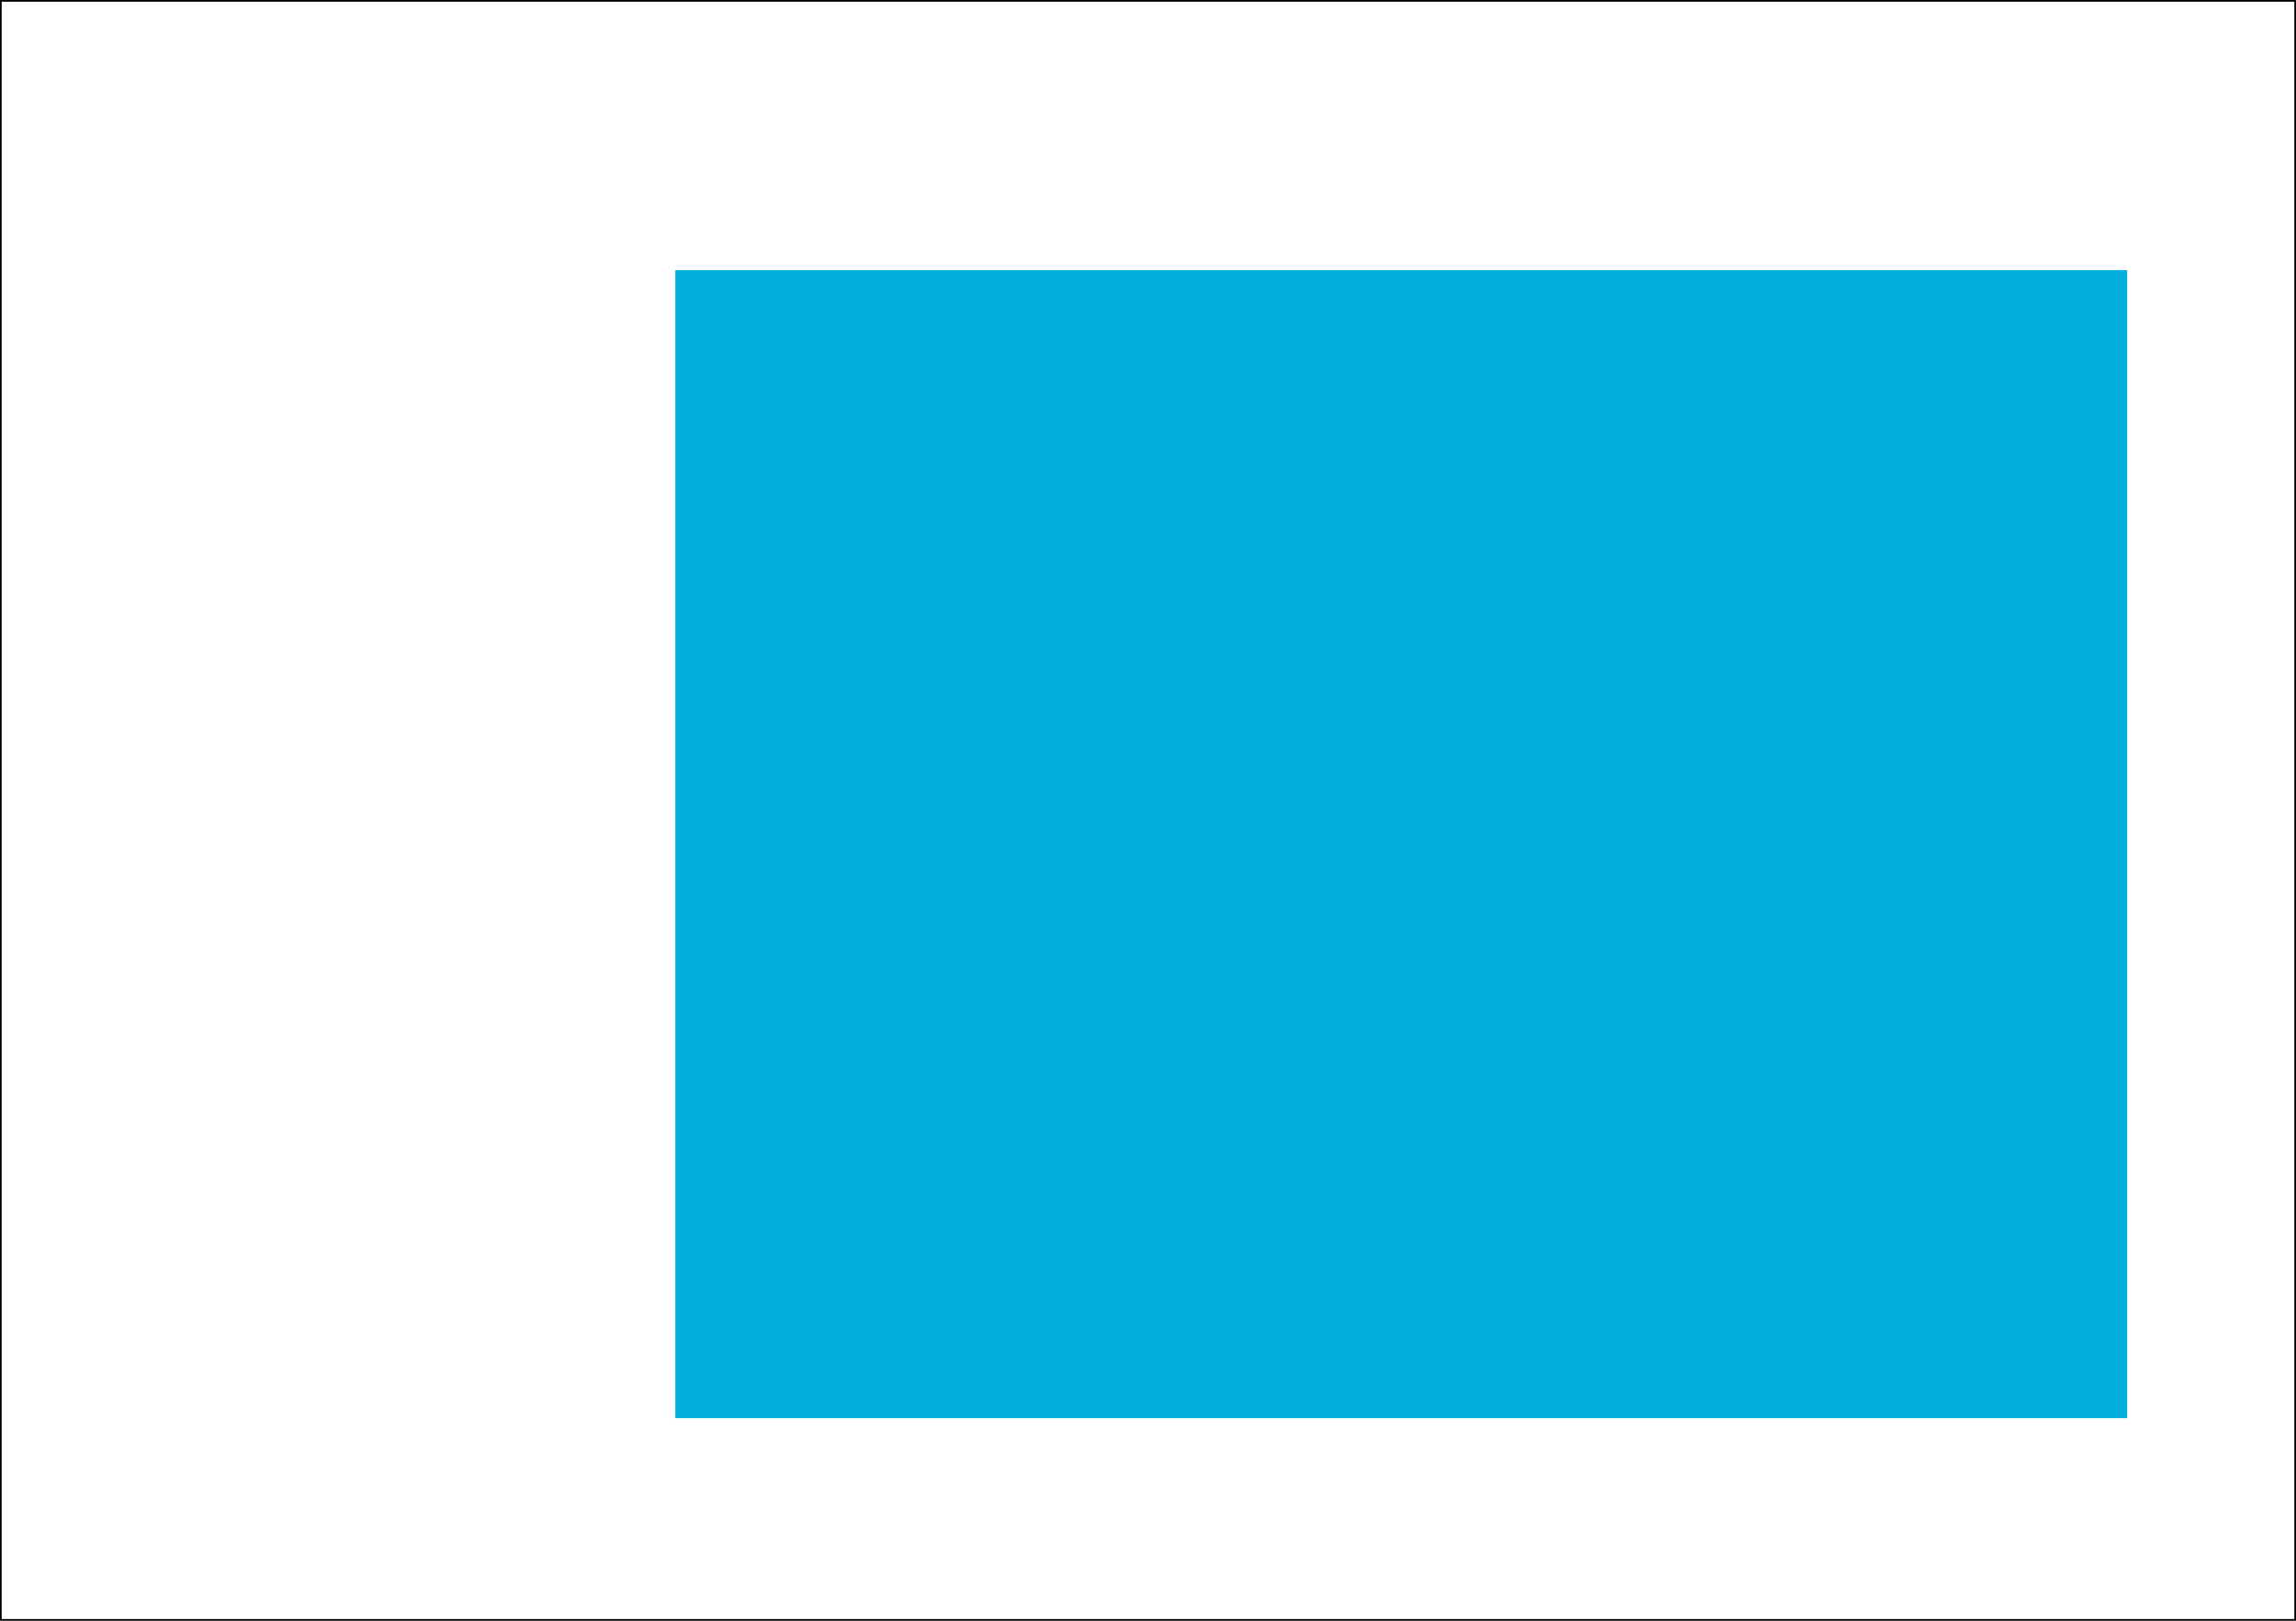 <svg xmlns="http://www.w3.org/2000/svg" width="680" height="480"><rect height="480" width="680" x="0" y="0" style="fill: #fff;"></rect><rect height="480" width="680" x="0" y="0" style="stroke: #000; fill: none;"></rect><rect x="200" y="80" height="340" width="430" style="fill: #00AFDB;"></rect></svg>